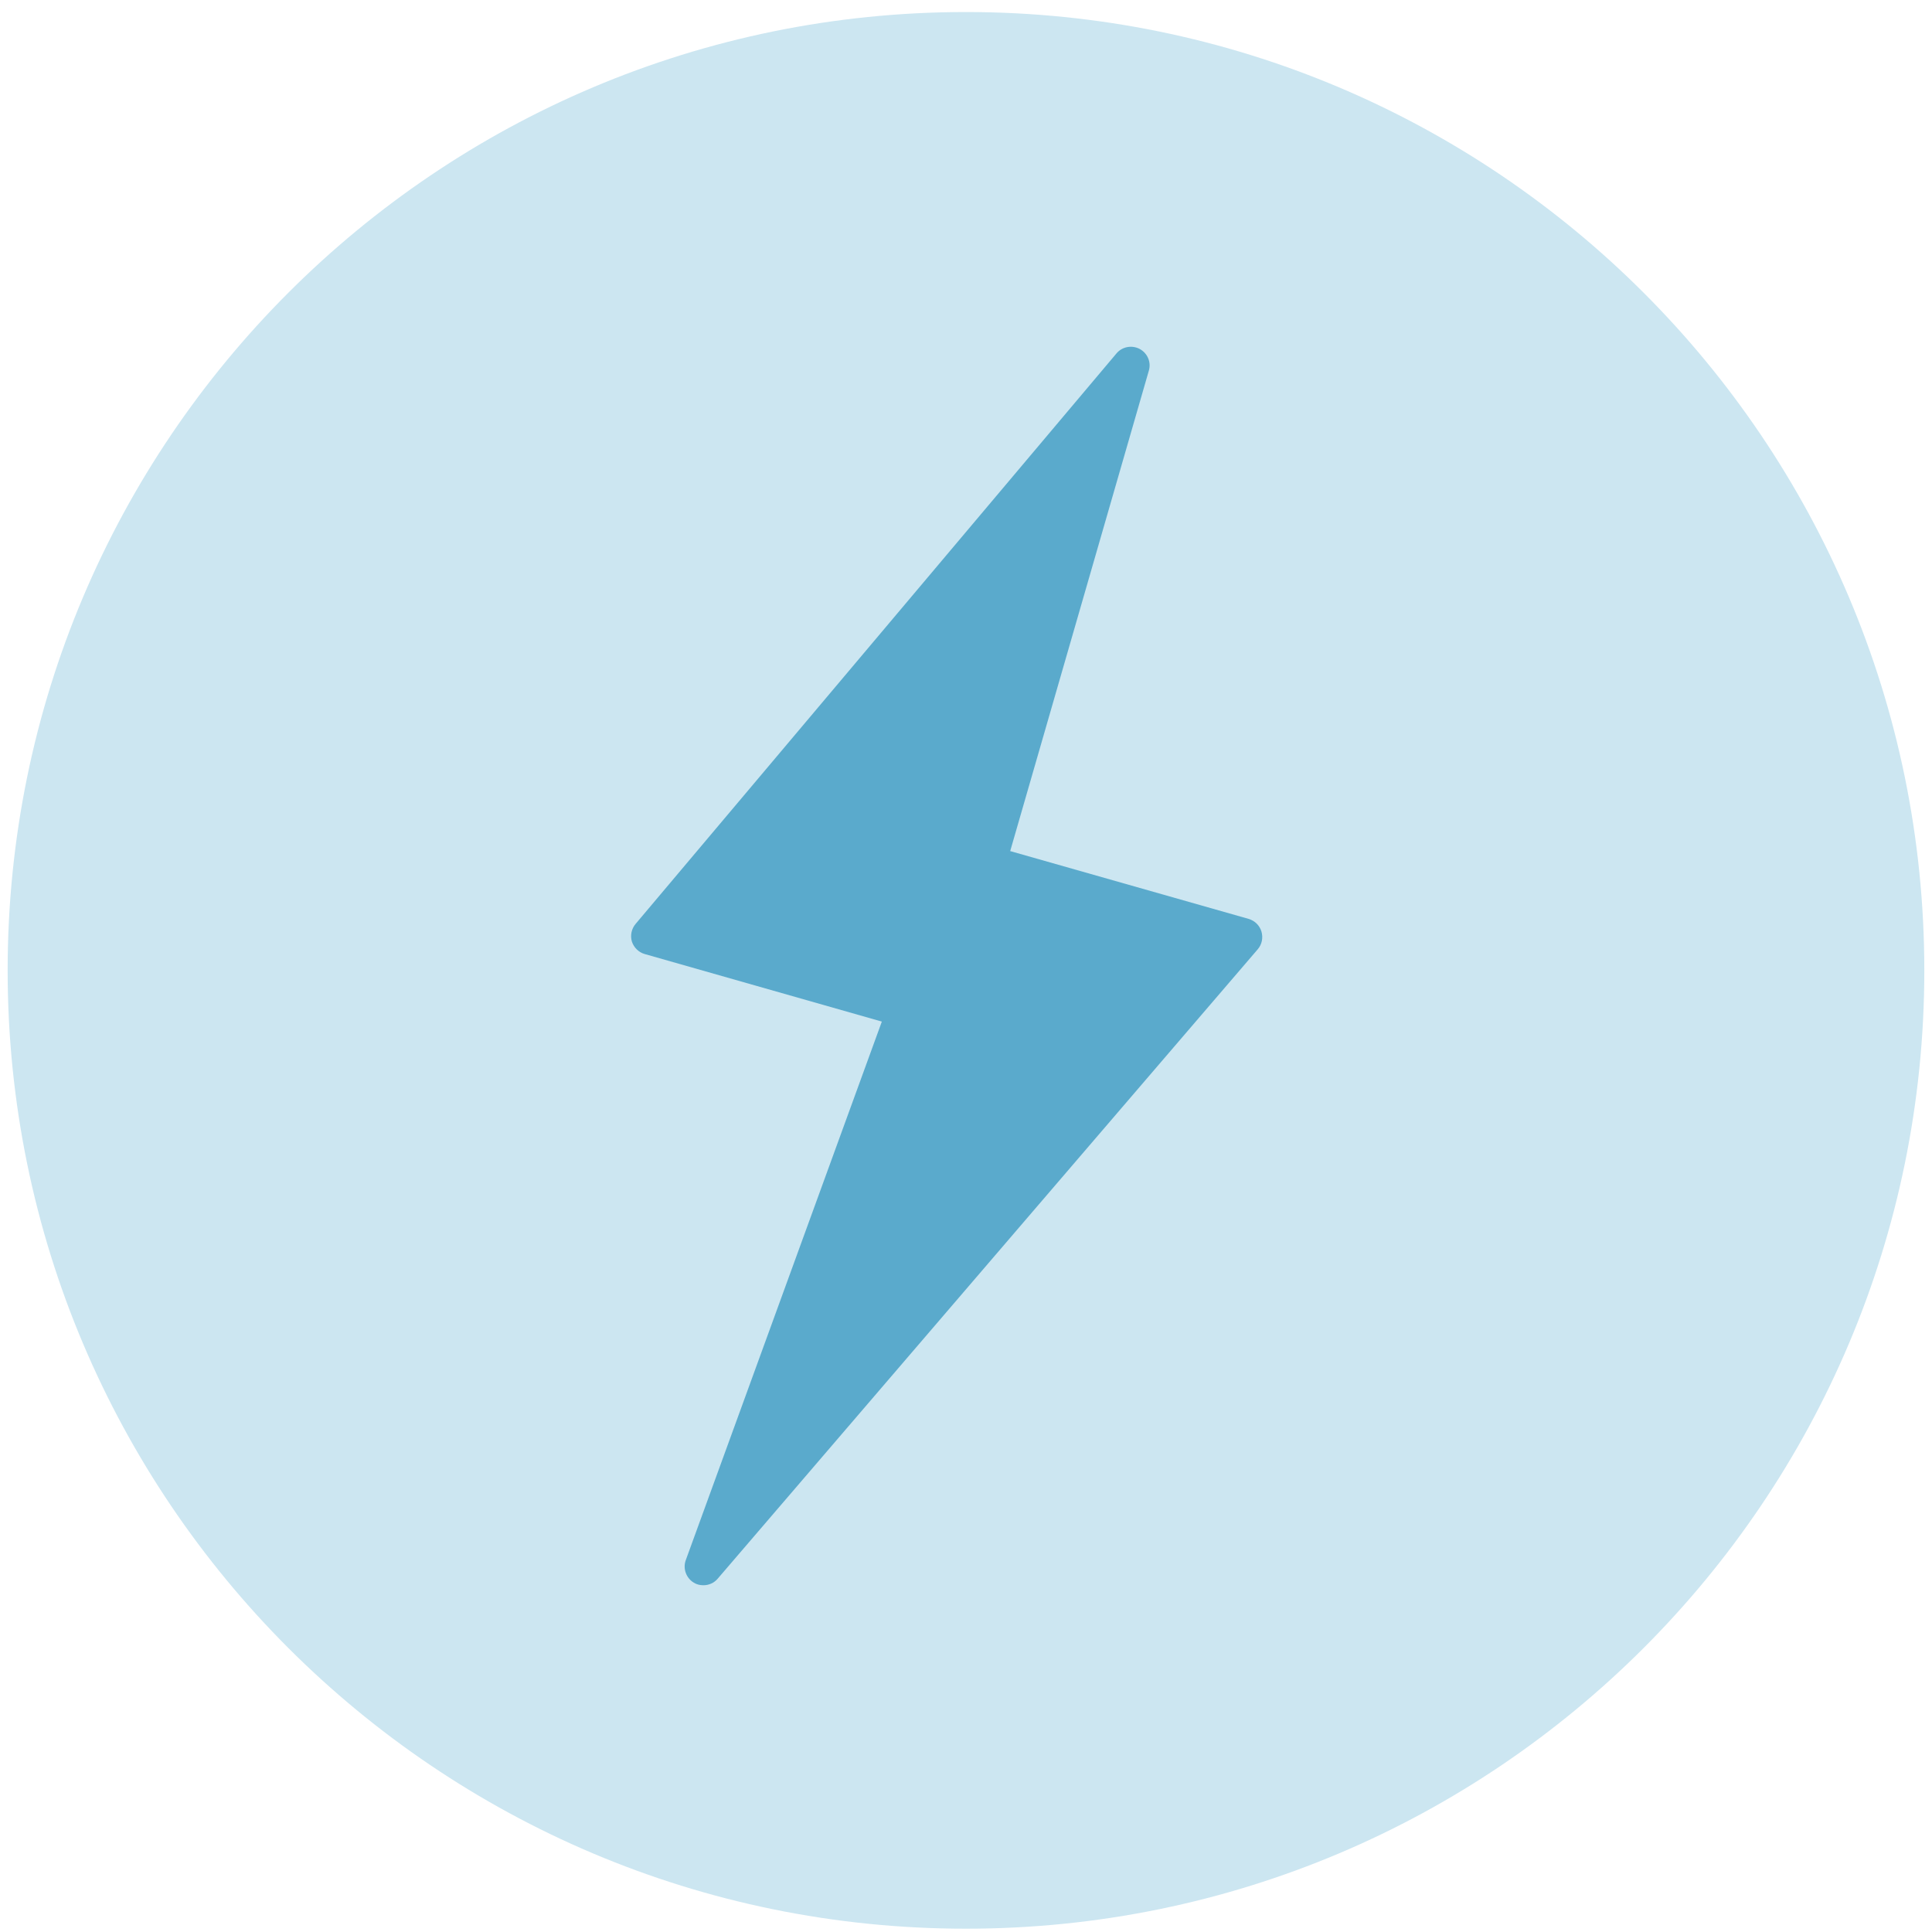 <svg width="48" height="48" viewBox="0 0 48 48" fill="none" xmlns="http://www.w3.org/2000/svg">
<g clip-path="url(#clip0_527_1608)">
<path d="M24 47.918C37.15 47.918 47.809 37.258 47.809 24.109C47.809 10.959 37.15 0.299 24 0.299C10.85 0.299 0.19 10.959 0.19 24.109C0.19 37.258 10.85 47.918 24 47.918Z" fill="#CCE6F1"/>
<path fill-rule="evenodd" clip-rule="evenodd" d="M17.476 39.385C17.394 39.385 17.311 39.367 17.239 39.322C17.048 39.208 16.961 38.971 17.038 38.761L21.909 25.381L16.018 23.703C15.867 23.66 15.749 23.543 15.699 23.393C15.654 23.242 15.69 23.075 15.79 22.956L27.74 8.779C27.881 8.611 28.123 8.569 28.314 8.669C28.51 8.774 28.606 8.998 28.542 9.211L25.098 21.145L31.02 22.829C31.175 22.874 31.294 22.992 31.34 23.142C31.385 23.297 31.354 23.461 31.249 23.584L17.831 39.222C17.74 39.331 17.607 39.385 17.476 39.385Z" fill="#5AAACC"/>
</g>
<defs>
<clipPath id="clip0_527_1608">
<rect width="48" height="48" fill="white"/>
</clipPath>
</defs>
</svg>
